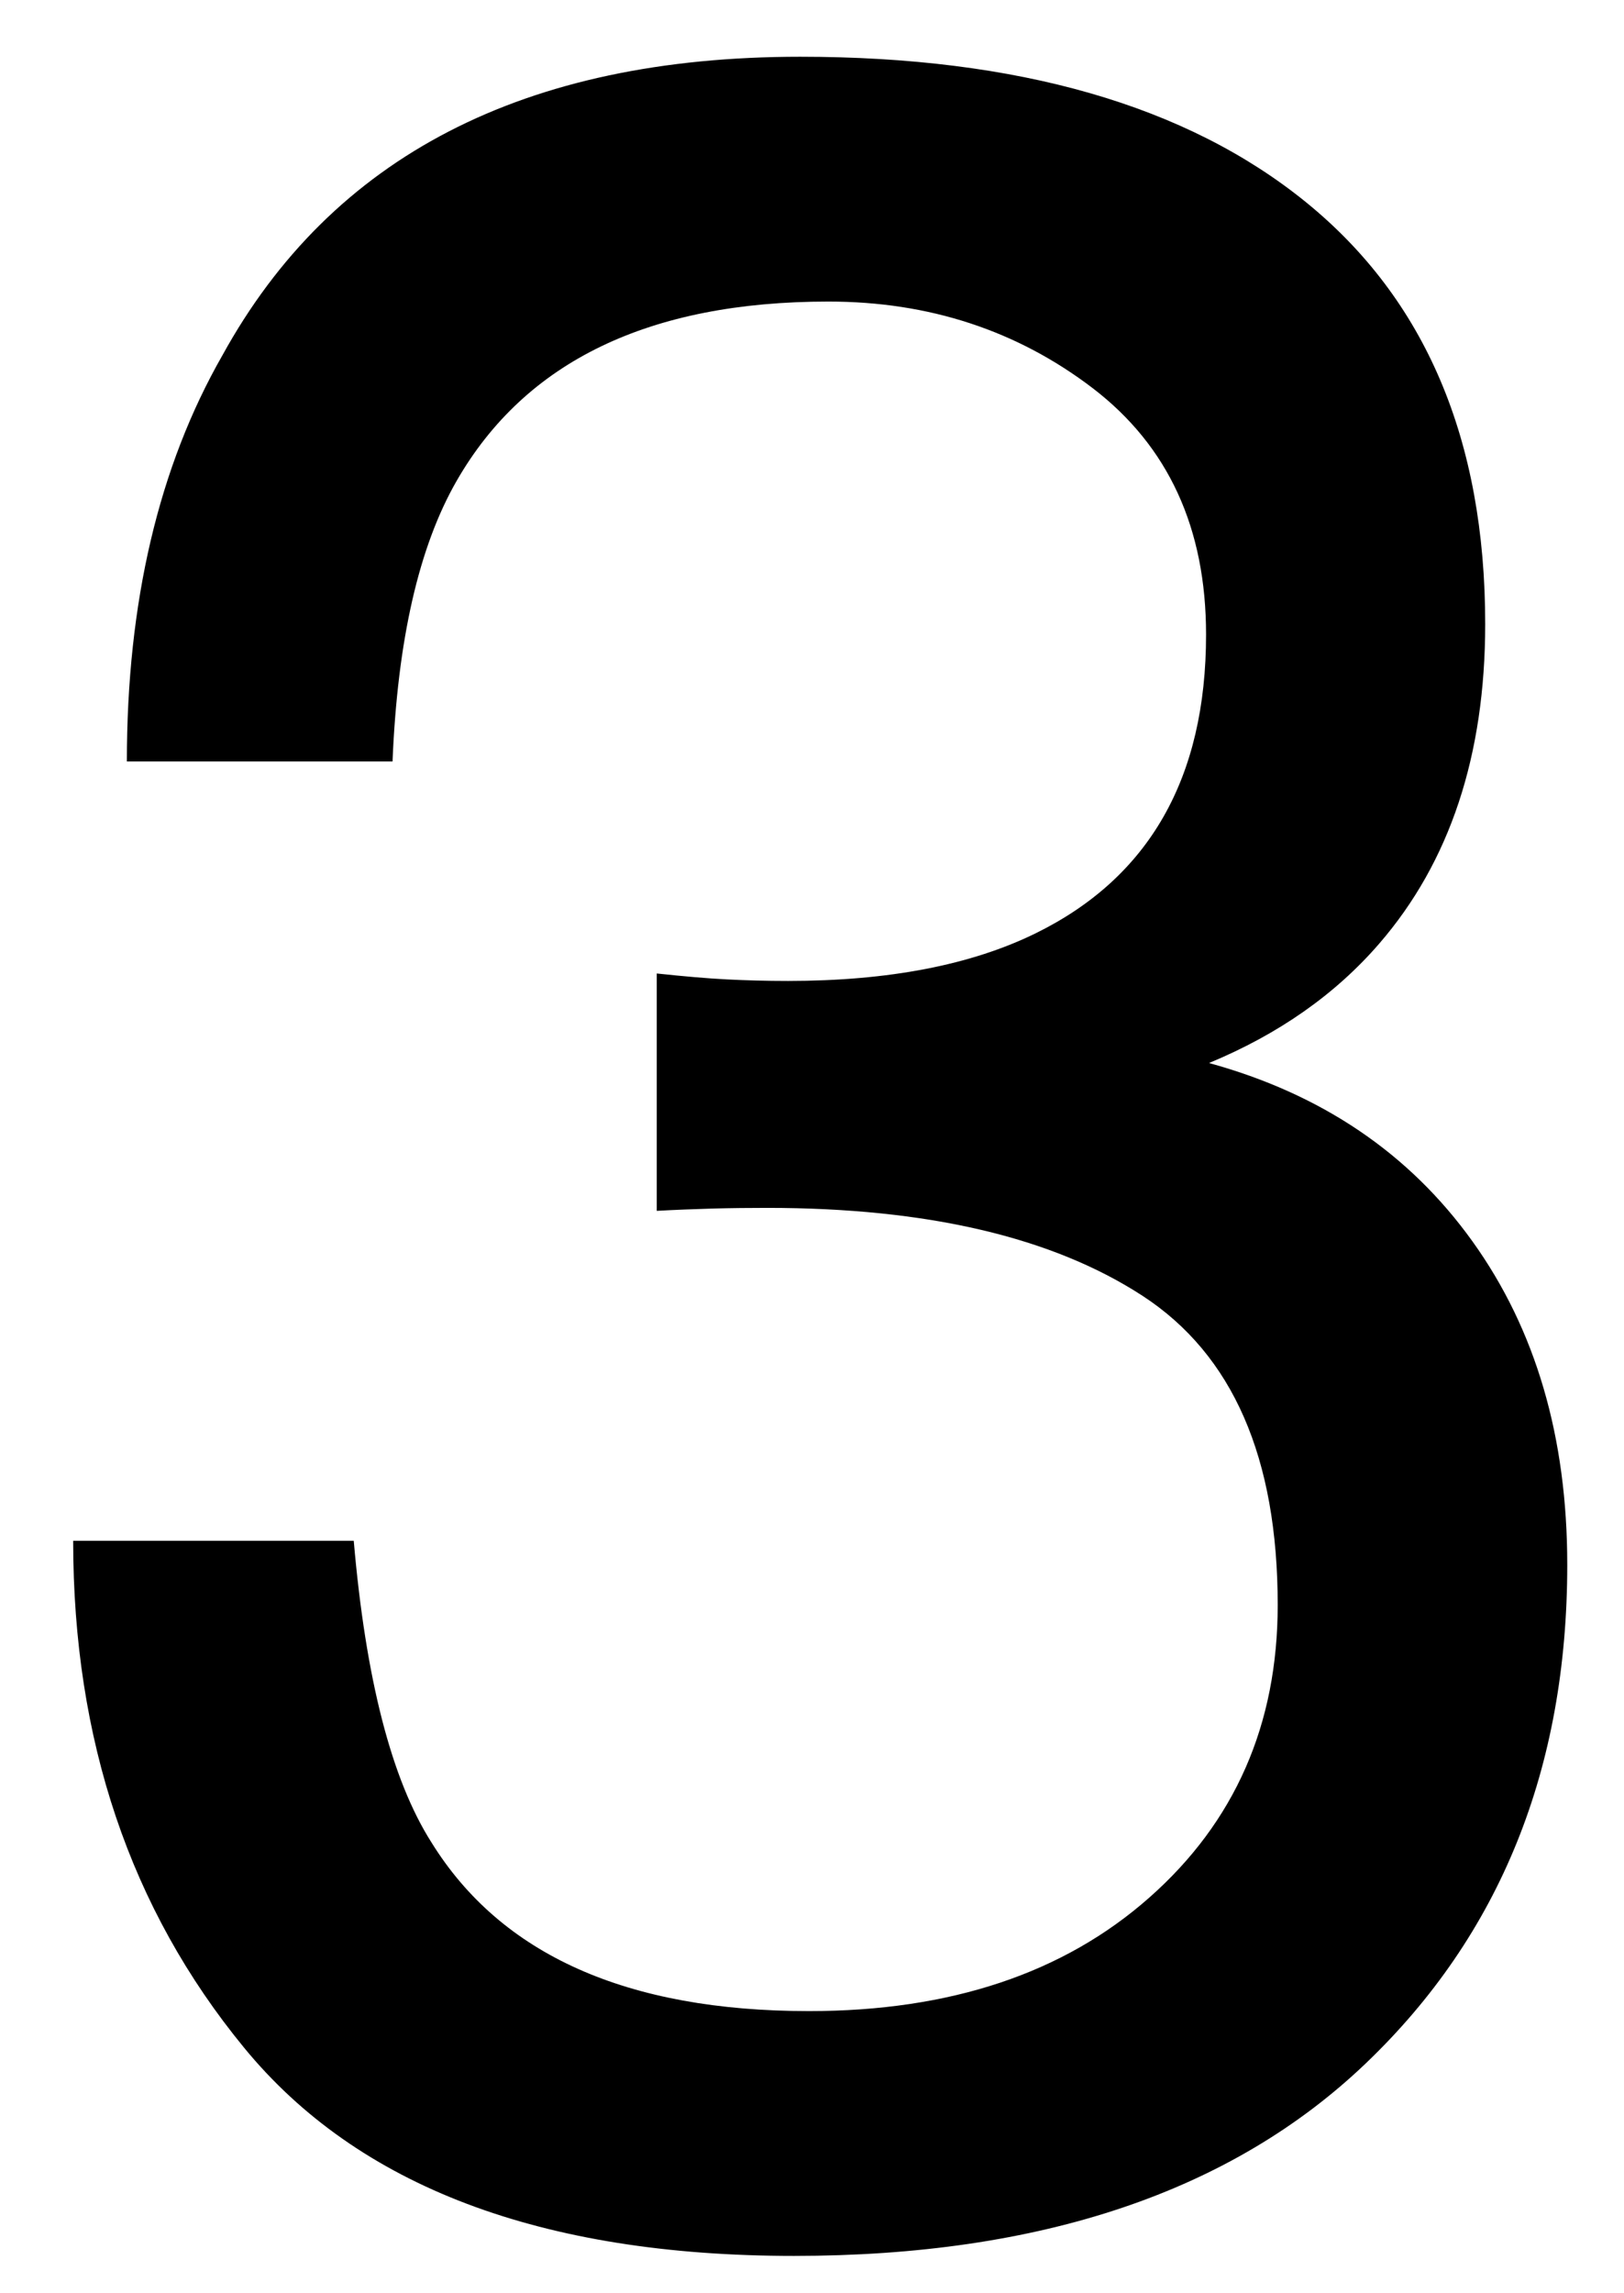 <svg xmlns="http://www.w3.org/2000/svg" width="17" height="24" viewBox="0 0 17 24">
  <path fill-rule="evenodd" d="M198.312,159.609 C195.667,159.609 193.747,158.883 192.555,157.43 C191.362,155.977 190.766,154.208 190.766,152.125 L193.703,152.125 C193.828,153.573 194.099,154.625 194.516,155.281 C195.245,156.458 196.562,157.047 198.469,157.047 C199.948,157.047 201.135,156.651 202.031,155.859 C202.927,155.068 203.375,154.047 203.375,152.797 C203.375,151.255 202.904,150.177 201.961,149.562 C201.018,148.948 199.708,148.641 198.031,148.641 C197.844,148.641 197.654,148.643 197.461,148.648 C197.268,148.654 197.073,148.661 196.875,148.672 L196.875,146.188 C197.167,146.219 197.411,146.24 197.609,146.25 C197.807,146.26 198.021,146.266 198.25,146.266 C199.302,146.266 200.167,146.099 200.844,145.766 C202.031,145.182 202.625,144.141 202.625,142.641 C202.625,141.526 202.229,140.667 201.438,140.062 C200.646,139.458 199.724,139.156 198.672,139.156 C196.797,139.156 195.5,139.781 194.781,141.031 C194.385,141.719 194.161,142.698 194.109,143.969 L191.328,143.969 C191.328,142.302 191.661,140.885 192.328,139.719 C193.474,137.635 195.49,136.594 198.375,136.594 C200.656,136.594 202.422,137.102 203.672,138.117 C204.922,139.133 205.547,140.604 205.547,142.531 C205.547,143.906 205.177,145.021 204.438,145.875 C203.979,146.406 203.385,146.823 202.656,147.125 C203.833,147.448 204.753,148.07 205.414,148.992 C206.076,149.914 206.406,151.042 206.406,152.375 C206.406,154.51 205.703,156.25 204.297,157.594 C202.891,158.938 200.896,159.609 198.312,159.609 Z" transform="translate(-190 -136)"/>
</svg>
